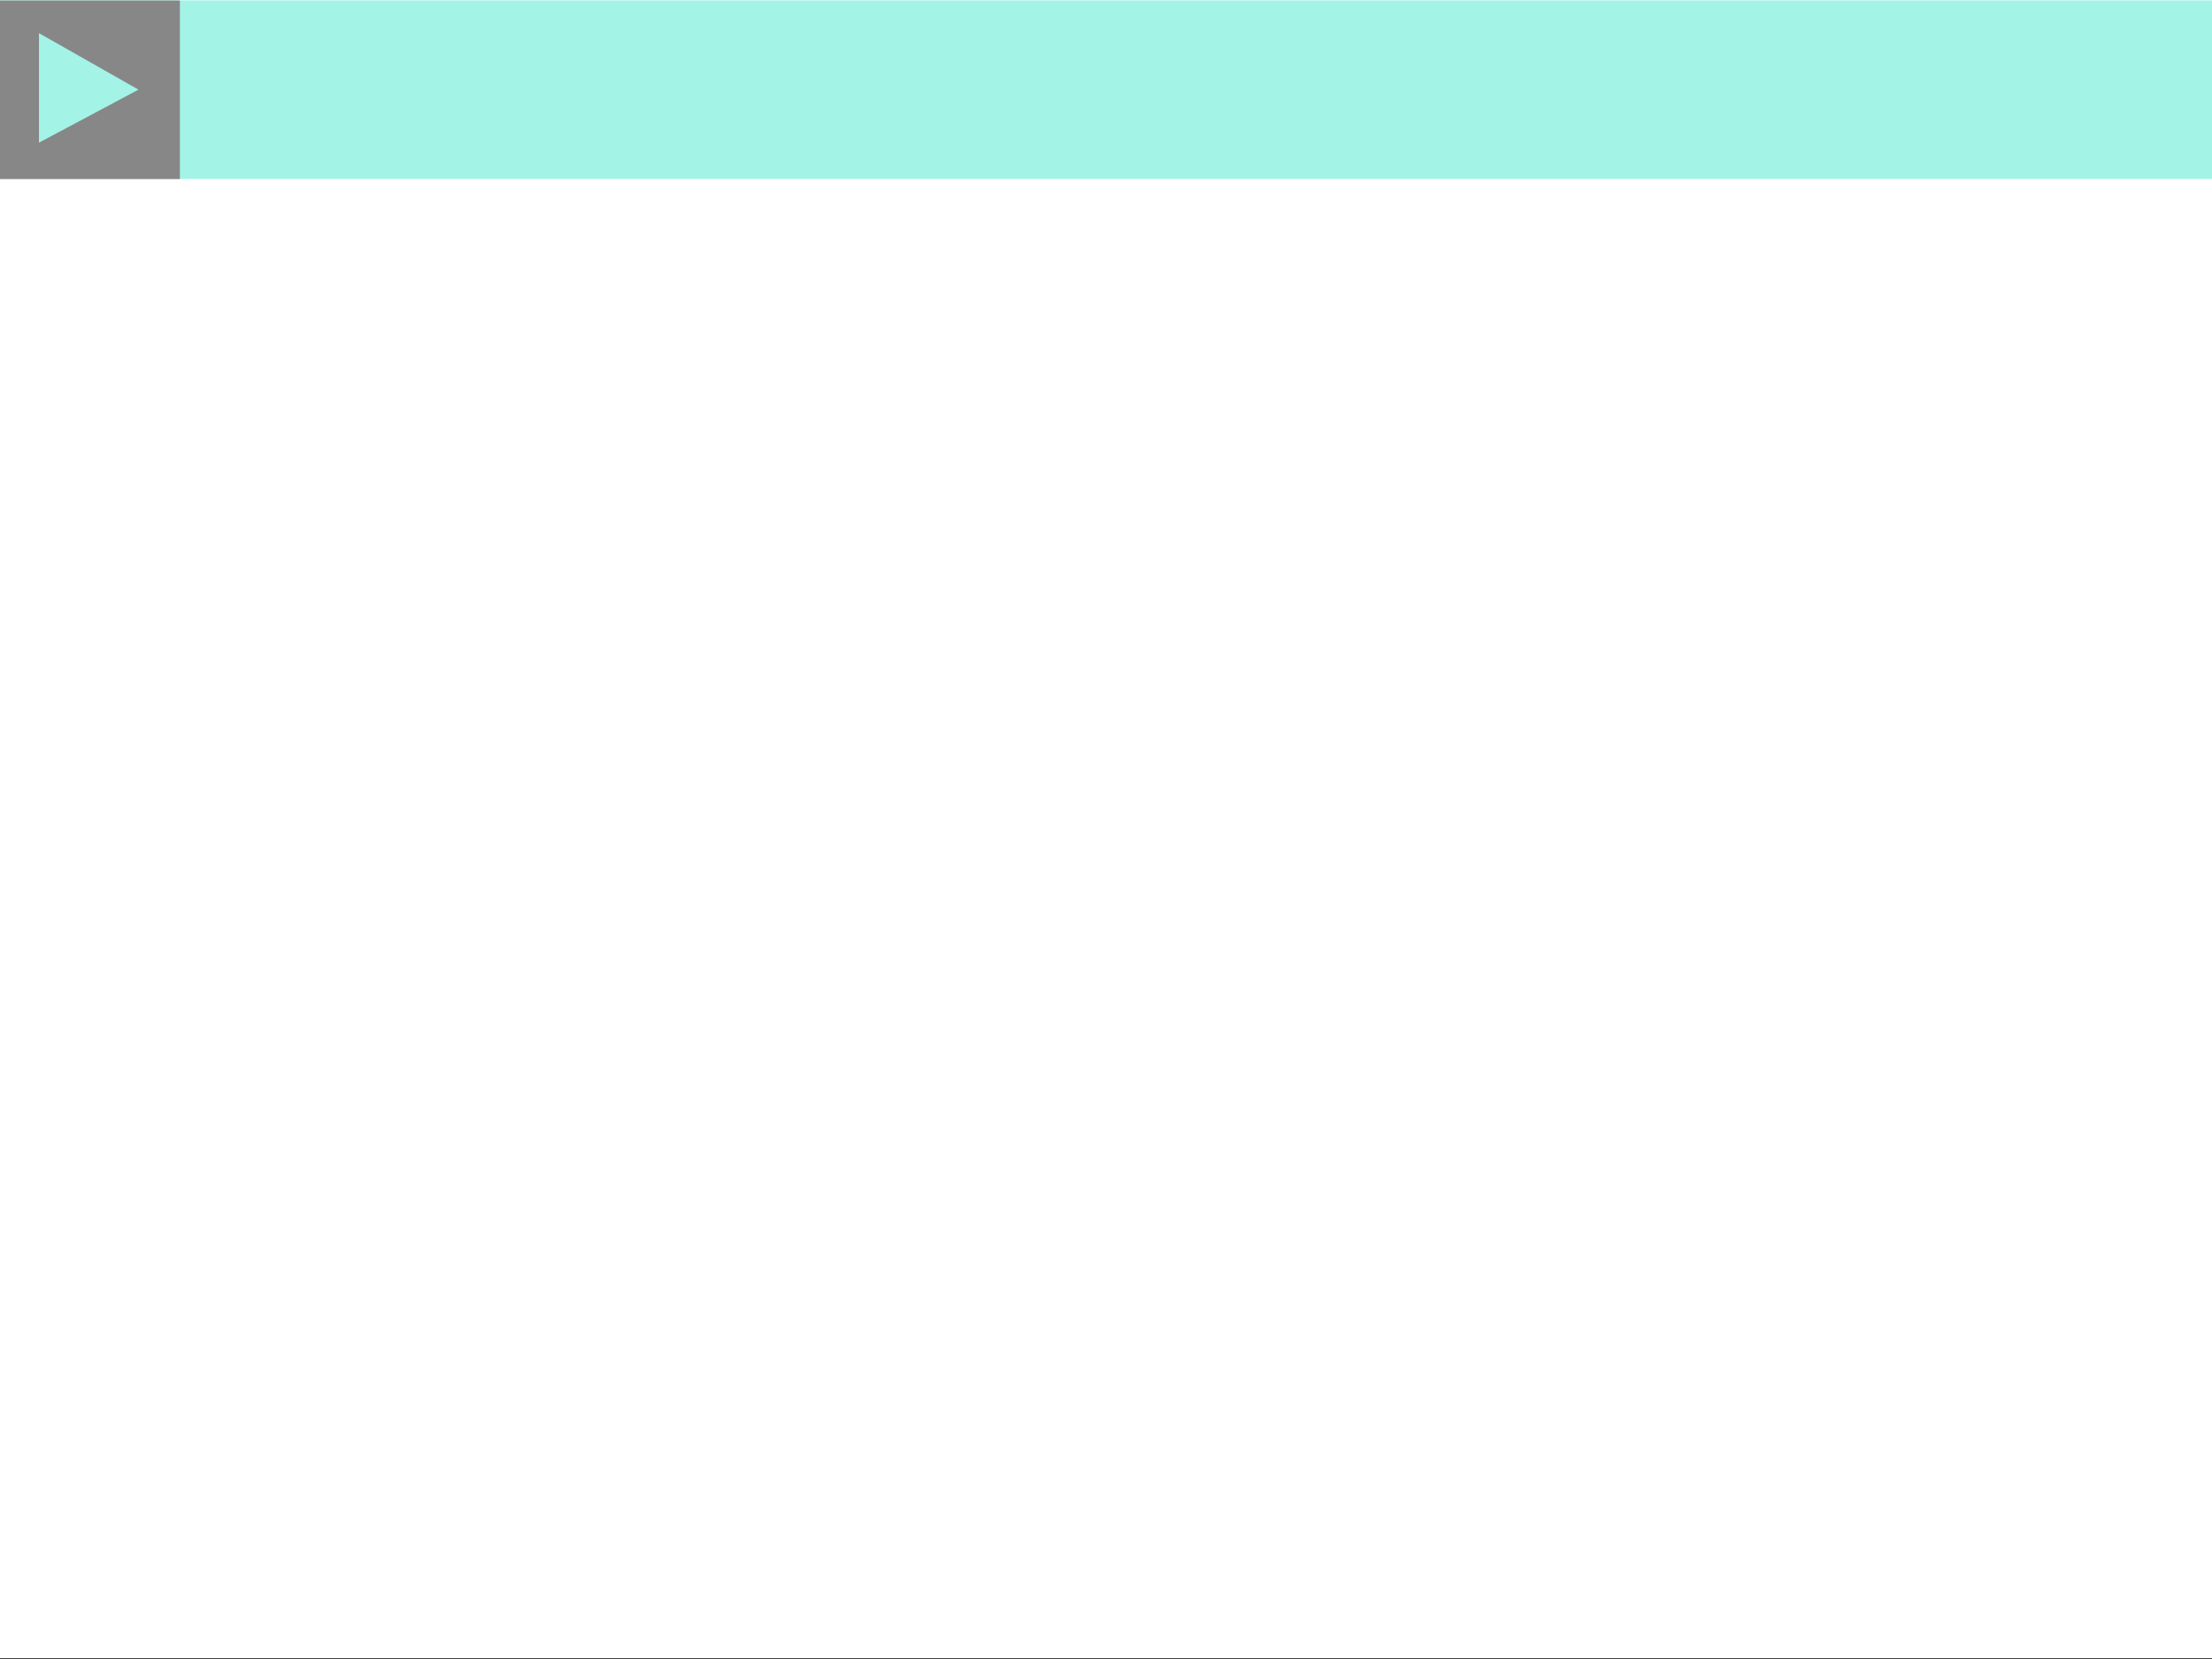<?xml version="1.0" encoding="UTF-8" standalone="no"?>
<!DOCTYPE svg PUBLIC "-//W3C//DTD SVG 1.1//EN" "http://www.w3.org/Graphics/SVG/1.1/DTD/svg11.dtd">
<svg width="100%" height="100%" viewBox="0 0 800 600" version="1.1" xmlns="http://www.w3.org/2000/svg" xmlns:xlink="http://www.w3.org/1999/xlink" xml:space="preserve" xmlns:serif="http://www.serif.com/" style="fill-rule:evenodd;clip-rule:evenodd;stroke-linejoin:round;stroke-miterlimit:1.414;">
    <rect x="0" y="0" width="800" height="600" fill="#333333" stroke="none"/>
    <g transform="matrix(1,0,0,1,0,-675.747)">
        <g id="Artboard2" transform="matrix(1,0,0,1.208,0,-96.704)">
            <rect x="0" y="639.307" width="800" height="496.58" style="fill:white;"/>
            <g transform="matrix(1,0,0,0.828,0,80.036)">
                <rect x="0" y="675.747" width="800" height="64.562" style="fill:rgb(163,243,231);"/>
            </g>
            <g transform="matrix(1.038,0,0,0.853,0,63.18)">
                <rect x="0" y="675.747" width="62.673" height="62.673" style="fill:rgb(135,135,135);"/>
            </g>
            <g transform="matrix(1,0,0,0.828,0,80.036)">
                <path d="M14.092,687.596L14.092,727.199L50.083,708.028L14.092,687.596Z" style="fill:rgb(163,243,231);"/>
            </g>
        </g>
    </g>
</svg>
